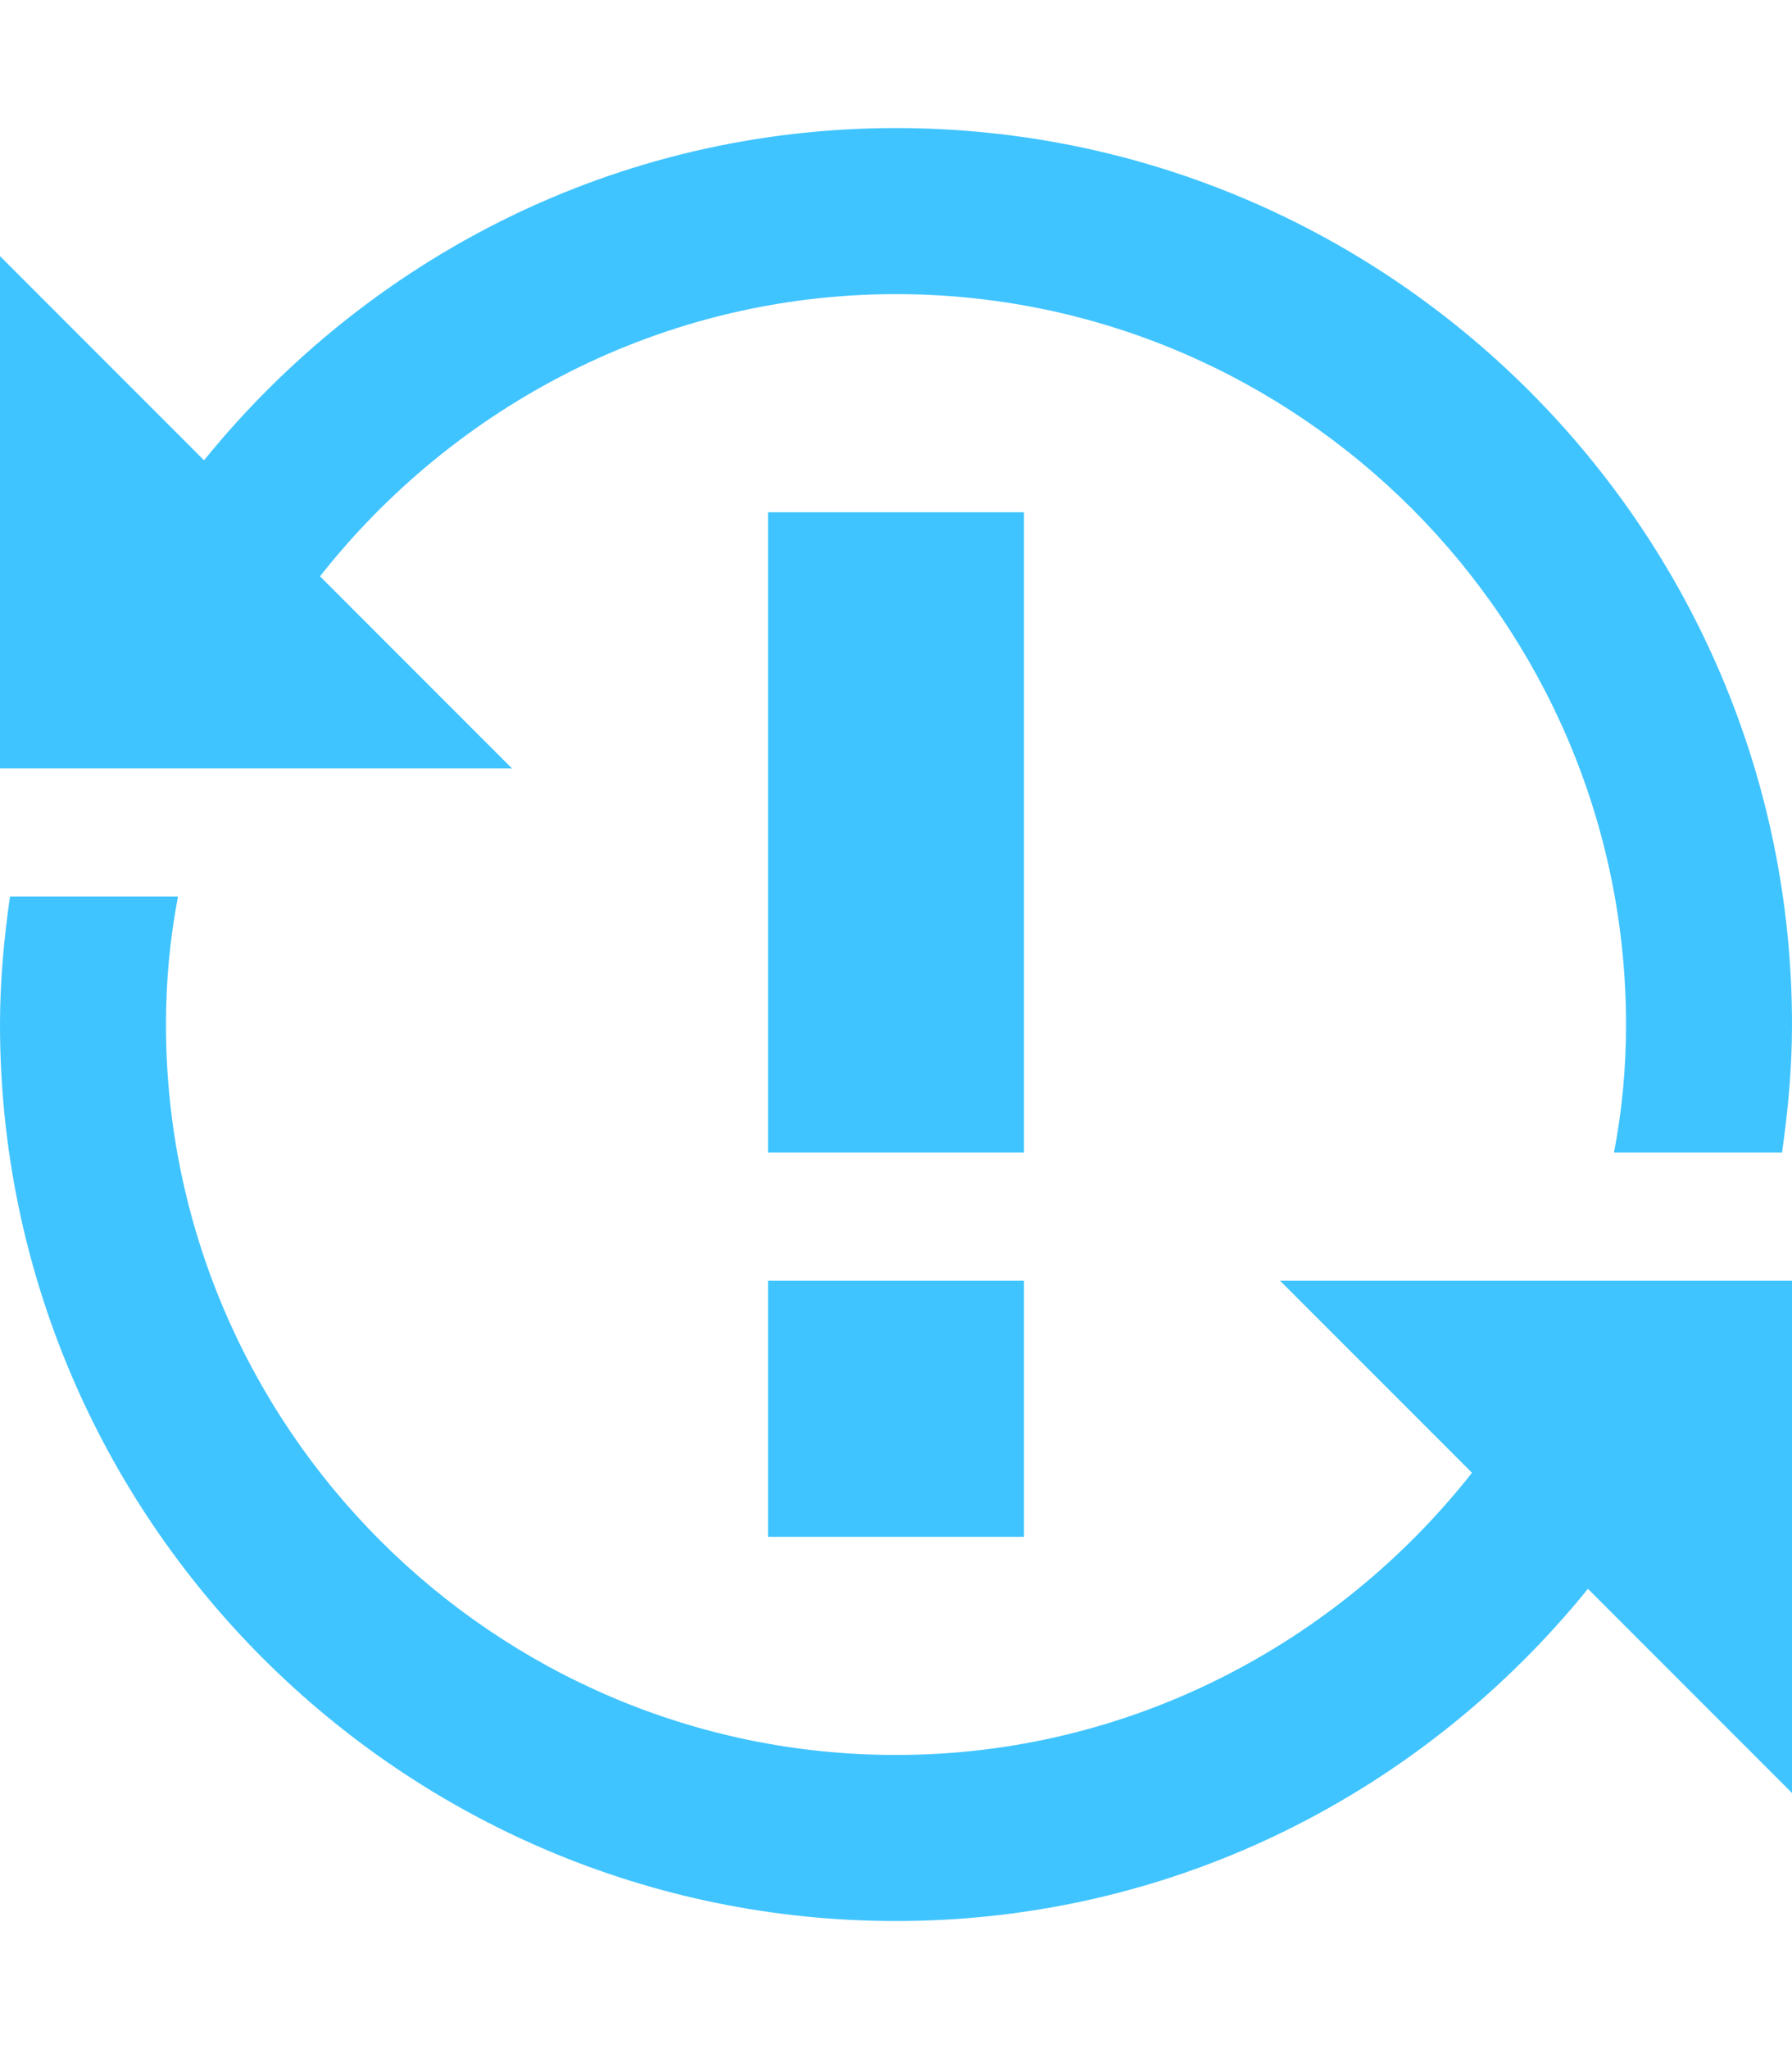 <?xml version="1.0" encoding="utf-8"?>
<!-- Generated by IcoMoon.io -->
<!DOCTYPE svg PUBLIC "-//W3C//DTD SVG 1.1//EN" "http://www.w3.org/Graphics/SVG/1.1/DTD/svg11.dtd">
<svg version="1.1" xmlns="http://www.w3.org/2000/svg" xmlns:xlink="http://www.w3.org/1999/xlink" width="21" height="24" viewBox="0 0 21 24">
<path fill="#40c4ff" d="M12 13.5h-3v-7.5h3v7.5zM9 18h3v-3h-3v3zM18.492 15h-3.492l2.25 2.25c-1.57 1.992-4.008 3.305-6.75 3.305-4.711 0-8.555-3.844-8.555-8.555 0-0.516 0.047-1.008 0.141-1.5h-1.969c-0.070 0.492-0.117 0.984-0.117 1.5 0 5.789 4.711 10.5 10.5 10.5 3.281 0 6.188-1.523 8.109-3.891l2.391 2.391v-6h-2.508zM2.508 9h3.492l-2.25-2.25c1.57-1.992 4.008-3.305 6.75-3.305 4.711 0 8.555 3.844 8.555 8.555 0 0.516-0.047 1.008-0.141 1.5h1.969c0.070-0.492 0.117-0.984 0.117-1.5 0-5.789-4.711-10.5-10.5-10.5-3.281 0-6.188 1.523-8.109 3.891l-2.391-2.391v6h2.508z"></path>
</svg>
